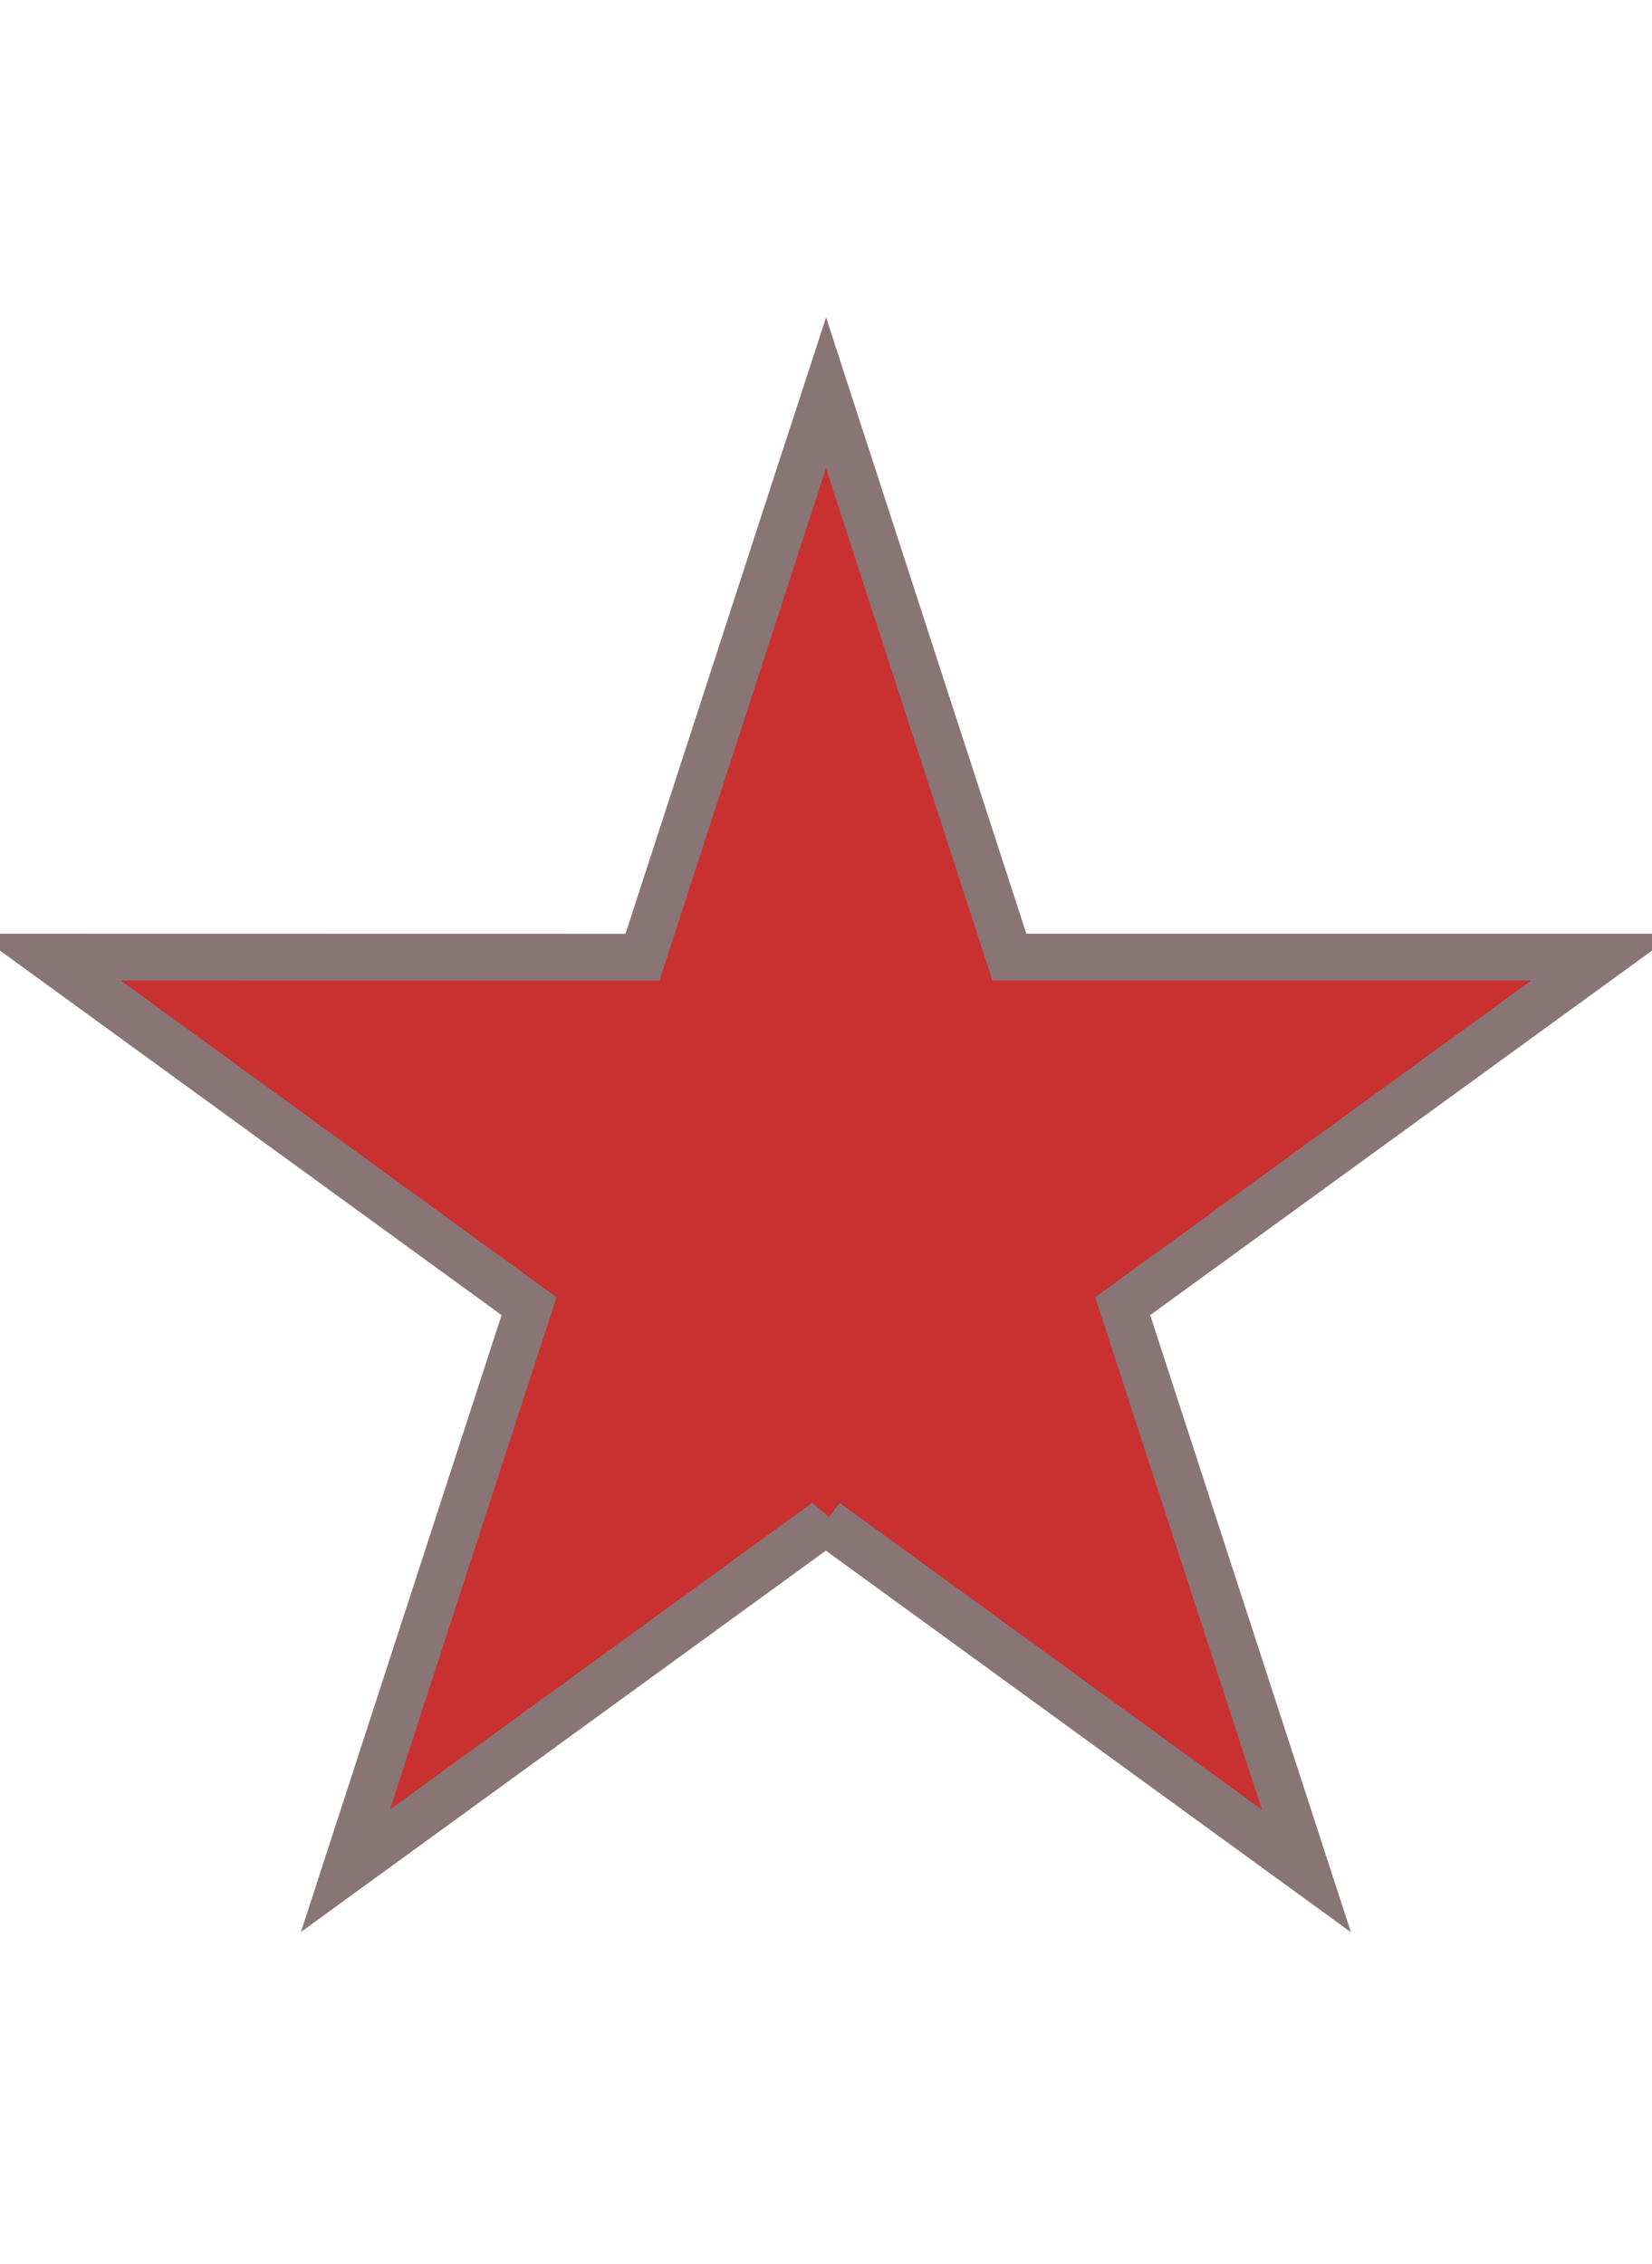 <svg width="424" height="581" xmlns="http://www.w3.org/2000/svg">
 <g id="Layer_1">
  <title>Layer 1</title>
  <path id="svg_1" stroke-width="0" stroke="#000" fill="#bc1c1c"/>
  <path stroke-width="12" stroke="#897575" id="svg_4" d="m211.965,390.552l-123.316,89.586l47.139,-144.914l-123.288,-89.586l152.396,0.028l40.504,-124.607l6.607,-20.238l47.055,144.817l152.438,0l-123.344,89.586l47.153,144.956l-123.344,-89.627l0,0z" fill="#c93030"/>
 </g>

</svg>